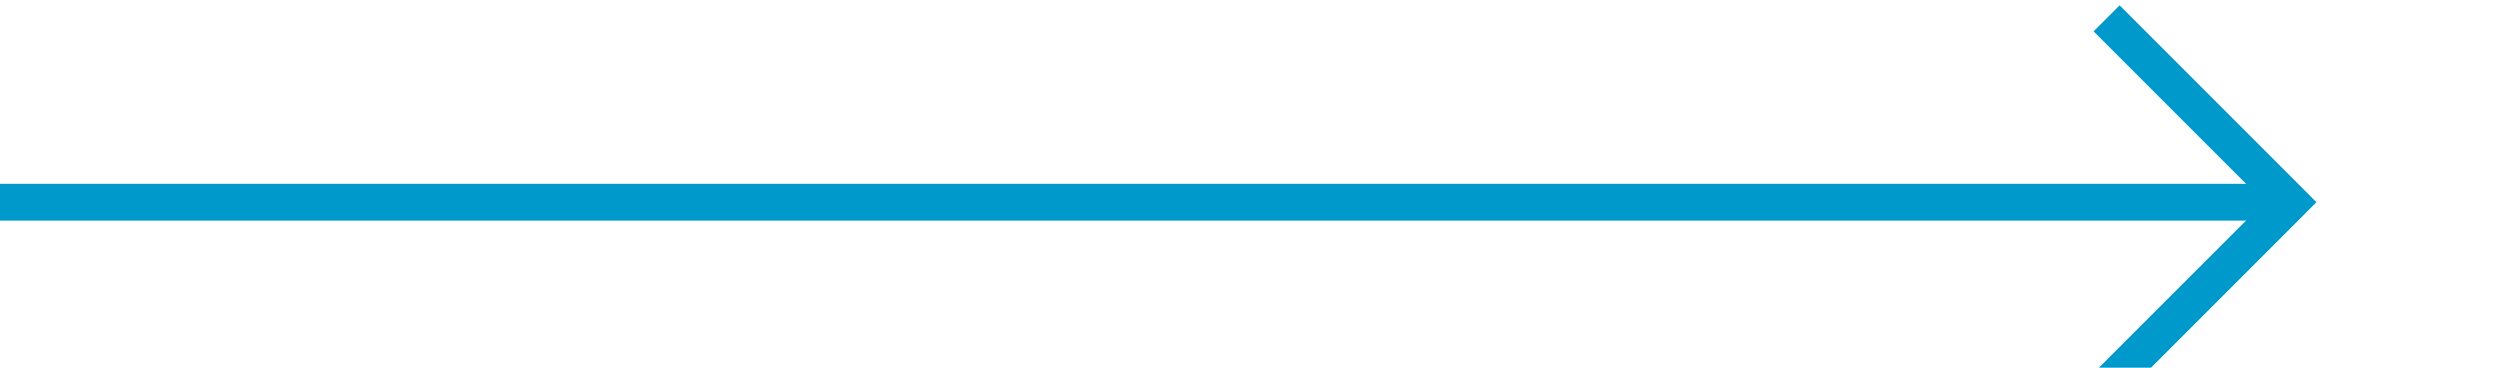 ﻿<?xml version="1.0" encoding="utf-8"?>
<svg version="1.1" xmlns:xlink="http://www.w3.org/1999/xlink" width="68px" height="10px" preserveAspectRatio="xMinYMid meet" viewBox="309 484  68 8" xmlns="http://www.w3.org/2000/svg">
  <path d="M 309 488.5  L 371 488.5  " stroke-width="1" stroke="#0099cc" fill="none" />
  <path d="M 365.946 483.854  L 370.593 488.5  L 365.946 493.146  L 366.654 493.854  L 371.654 488.854  L 372.007 488.5  L 371.654 488.146  L 366.654 483.146  L 365.946 483.854  Z " fill-rule="nonzero" fill="#0099cc" stroke="none" />
</svg>